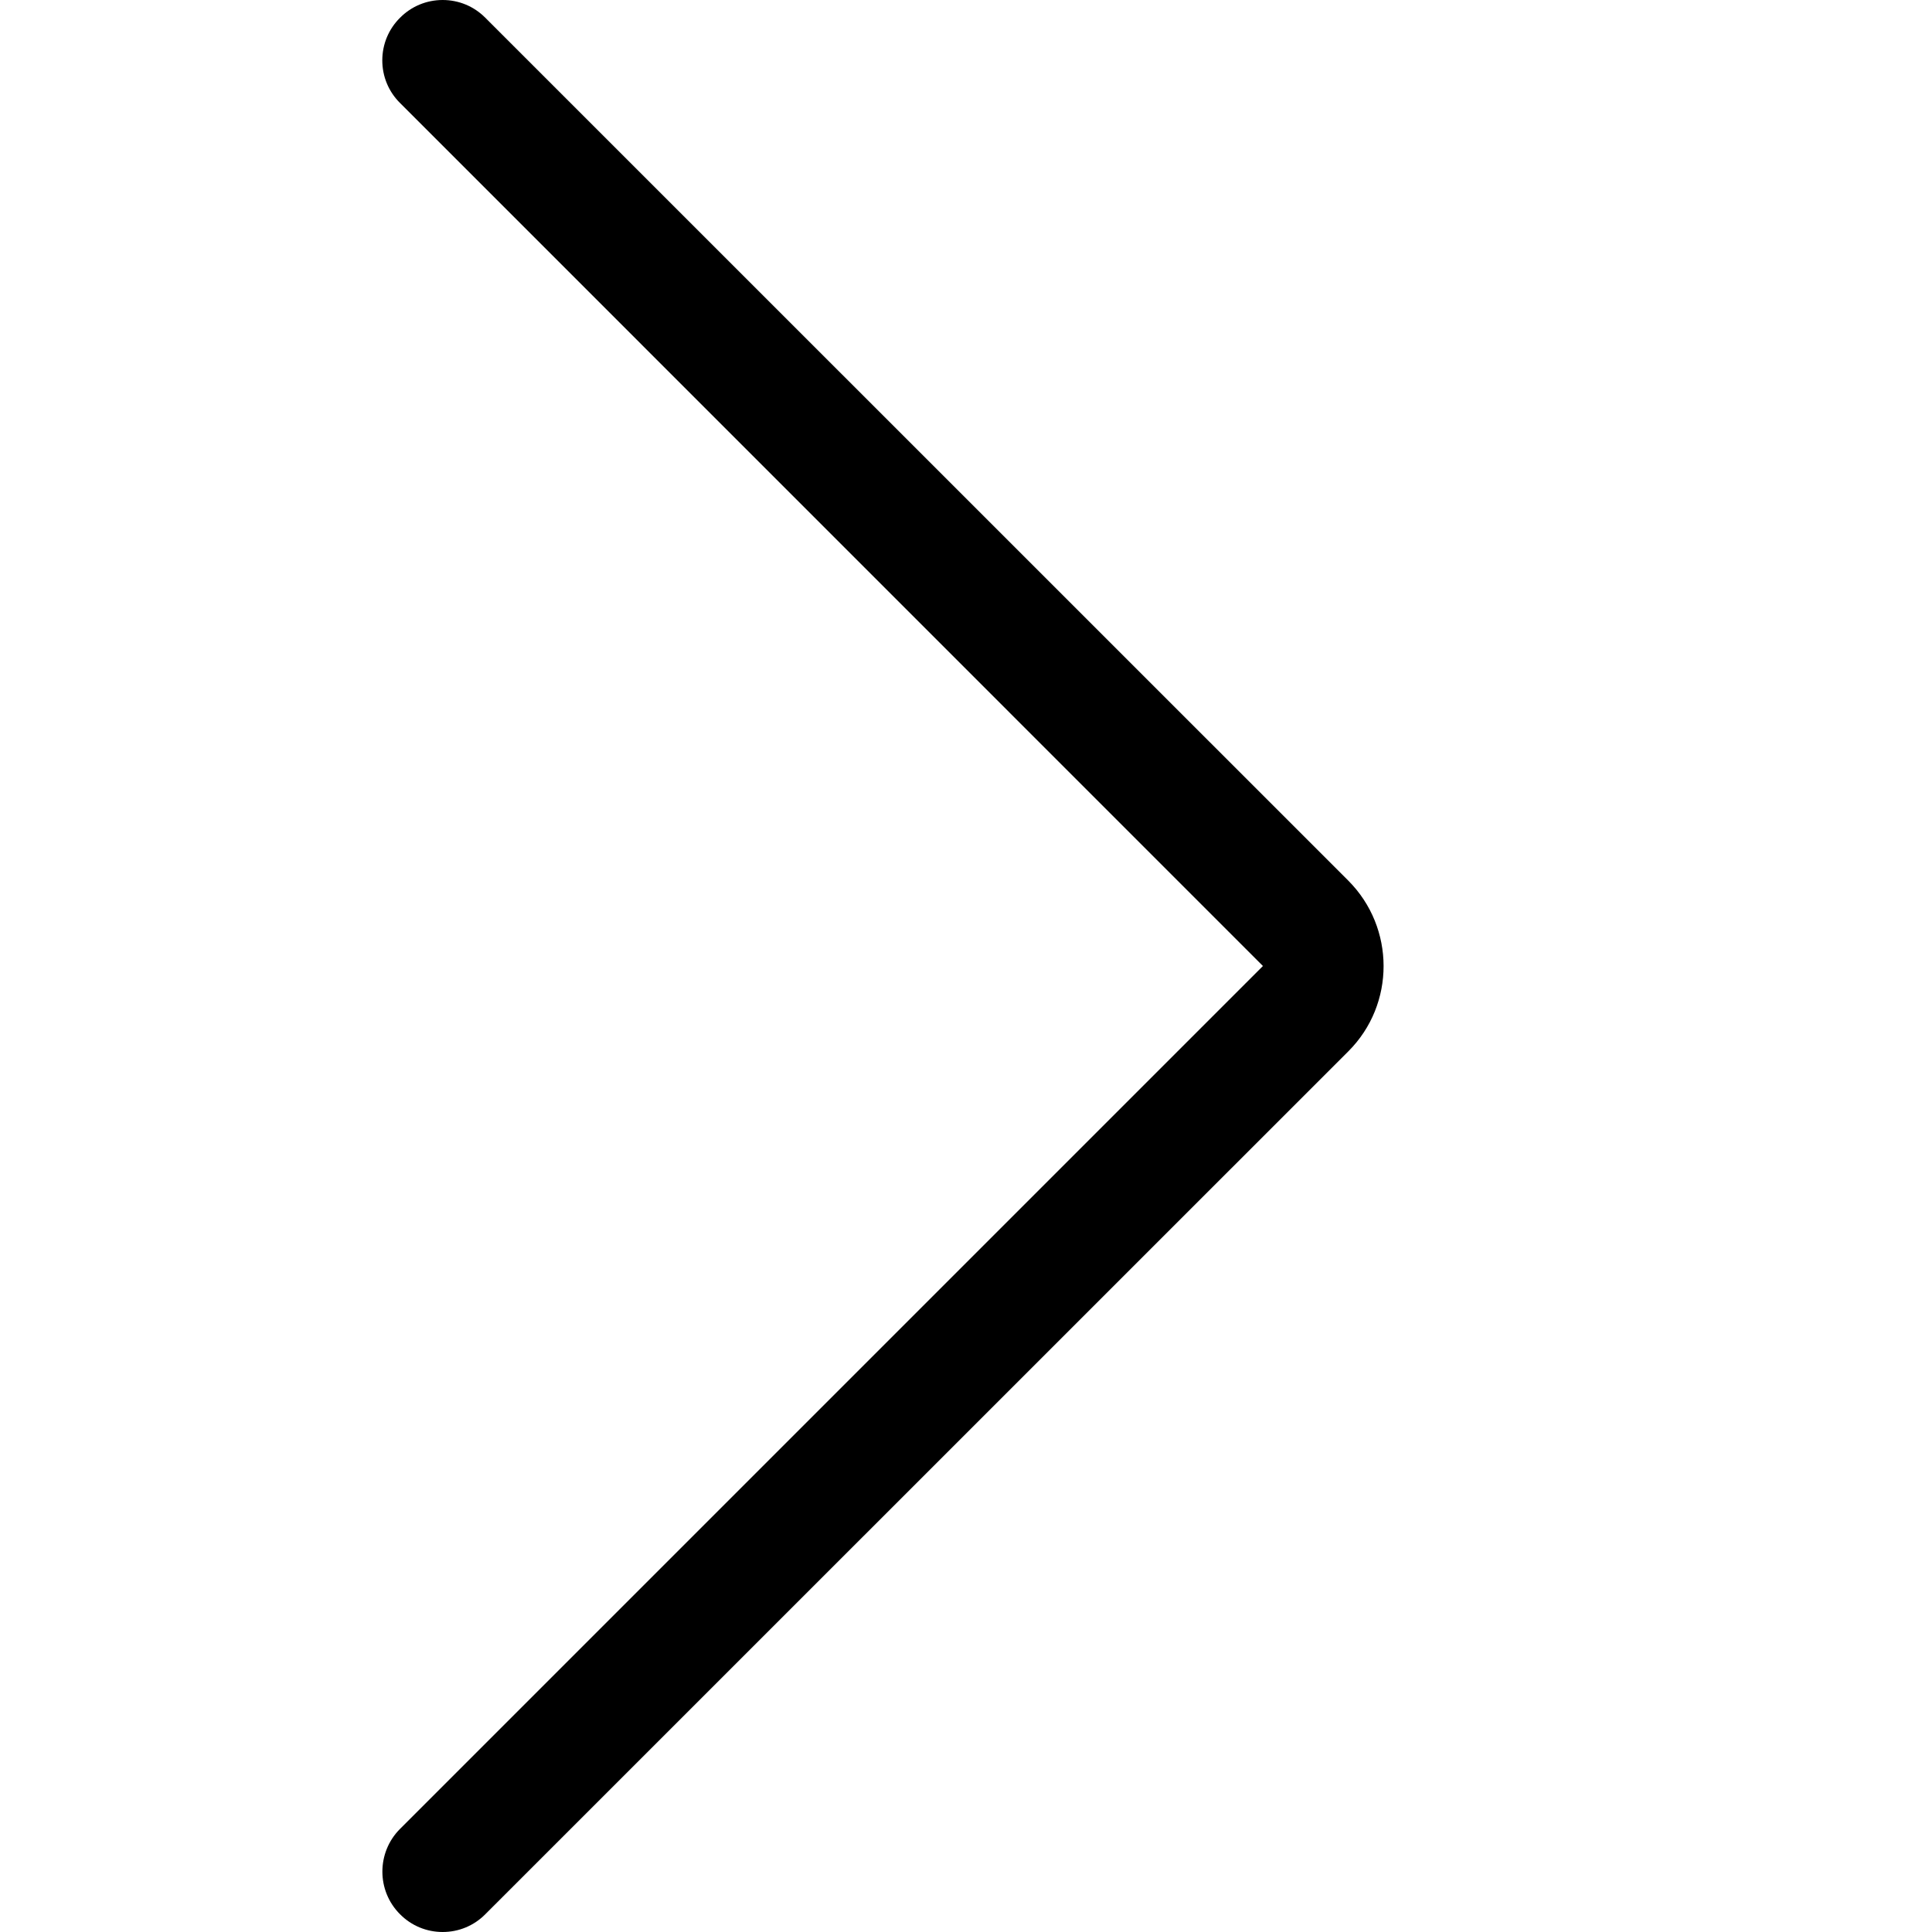 <svg width="16" height="16" viewBox="0 0 16 16" fill="none" xmlns="http://www.w3.org/2000/svg">
<path d="M3.666 16C3.533 16 3.407 15.948 3.313 15.853C3.118 15.659 3.118 15.341 3.313 15.146L10.459 8L3.313 0.853C3.218 0.759 3.166 0.633 3.166 0.5C3.166 0.367 3.218 0.241 3.313 0.147C3.407 0.052 3.533 0 3.666 0C3.799 0 3.925 0.052 4.019 0.147L11.166 7.293C11.555 7.683 11.556 8.317 11.167 8.706L4.019 15.853C3.925 15.948 3.799 16 3.666 16Z" fill="black"/>
</svg>
